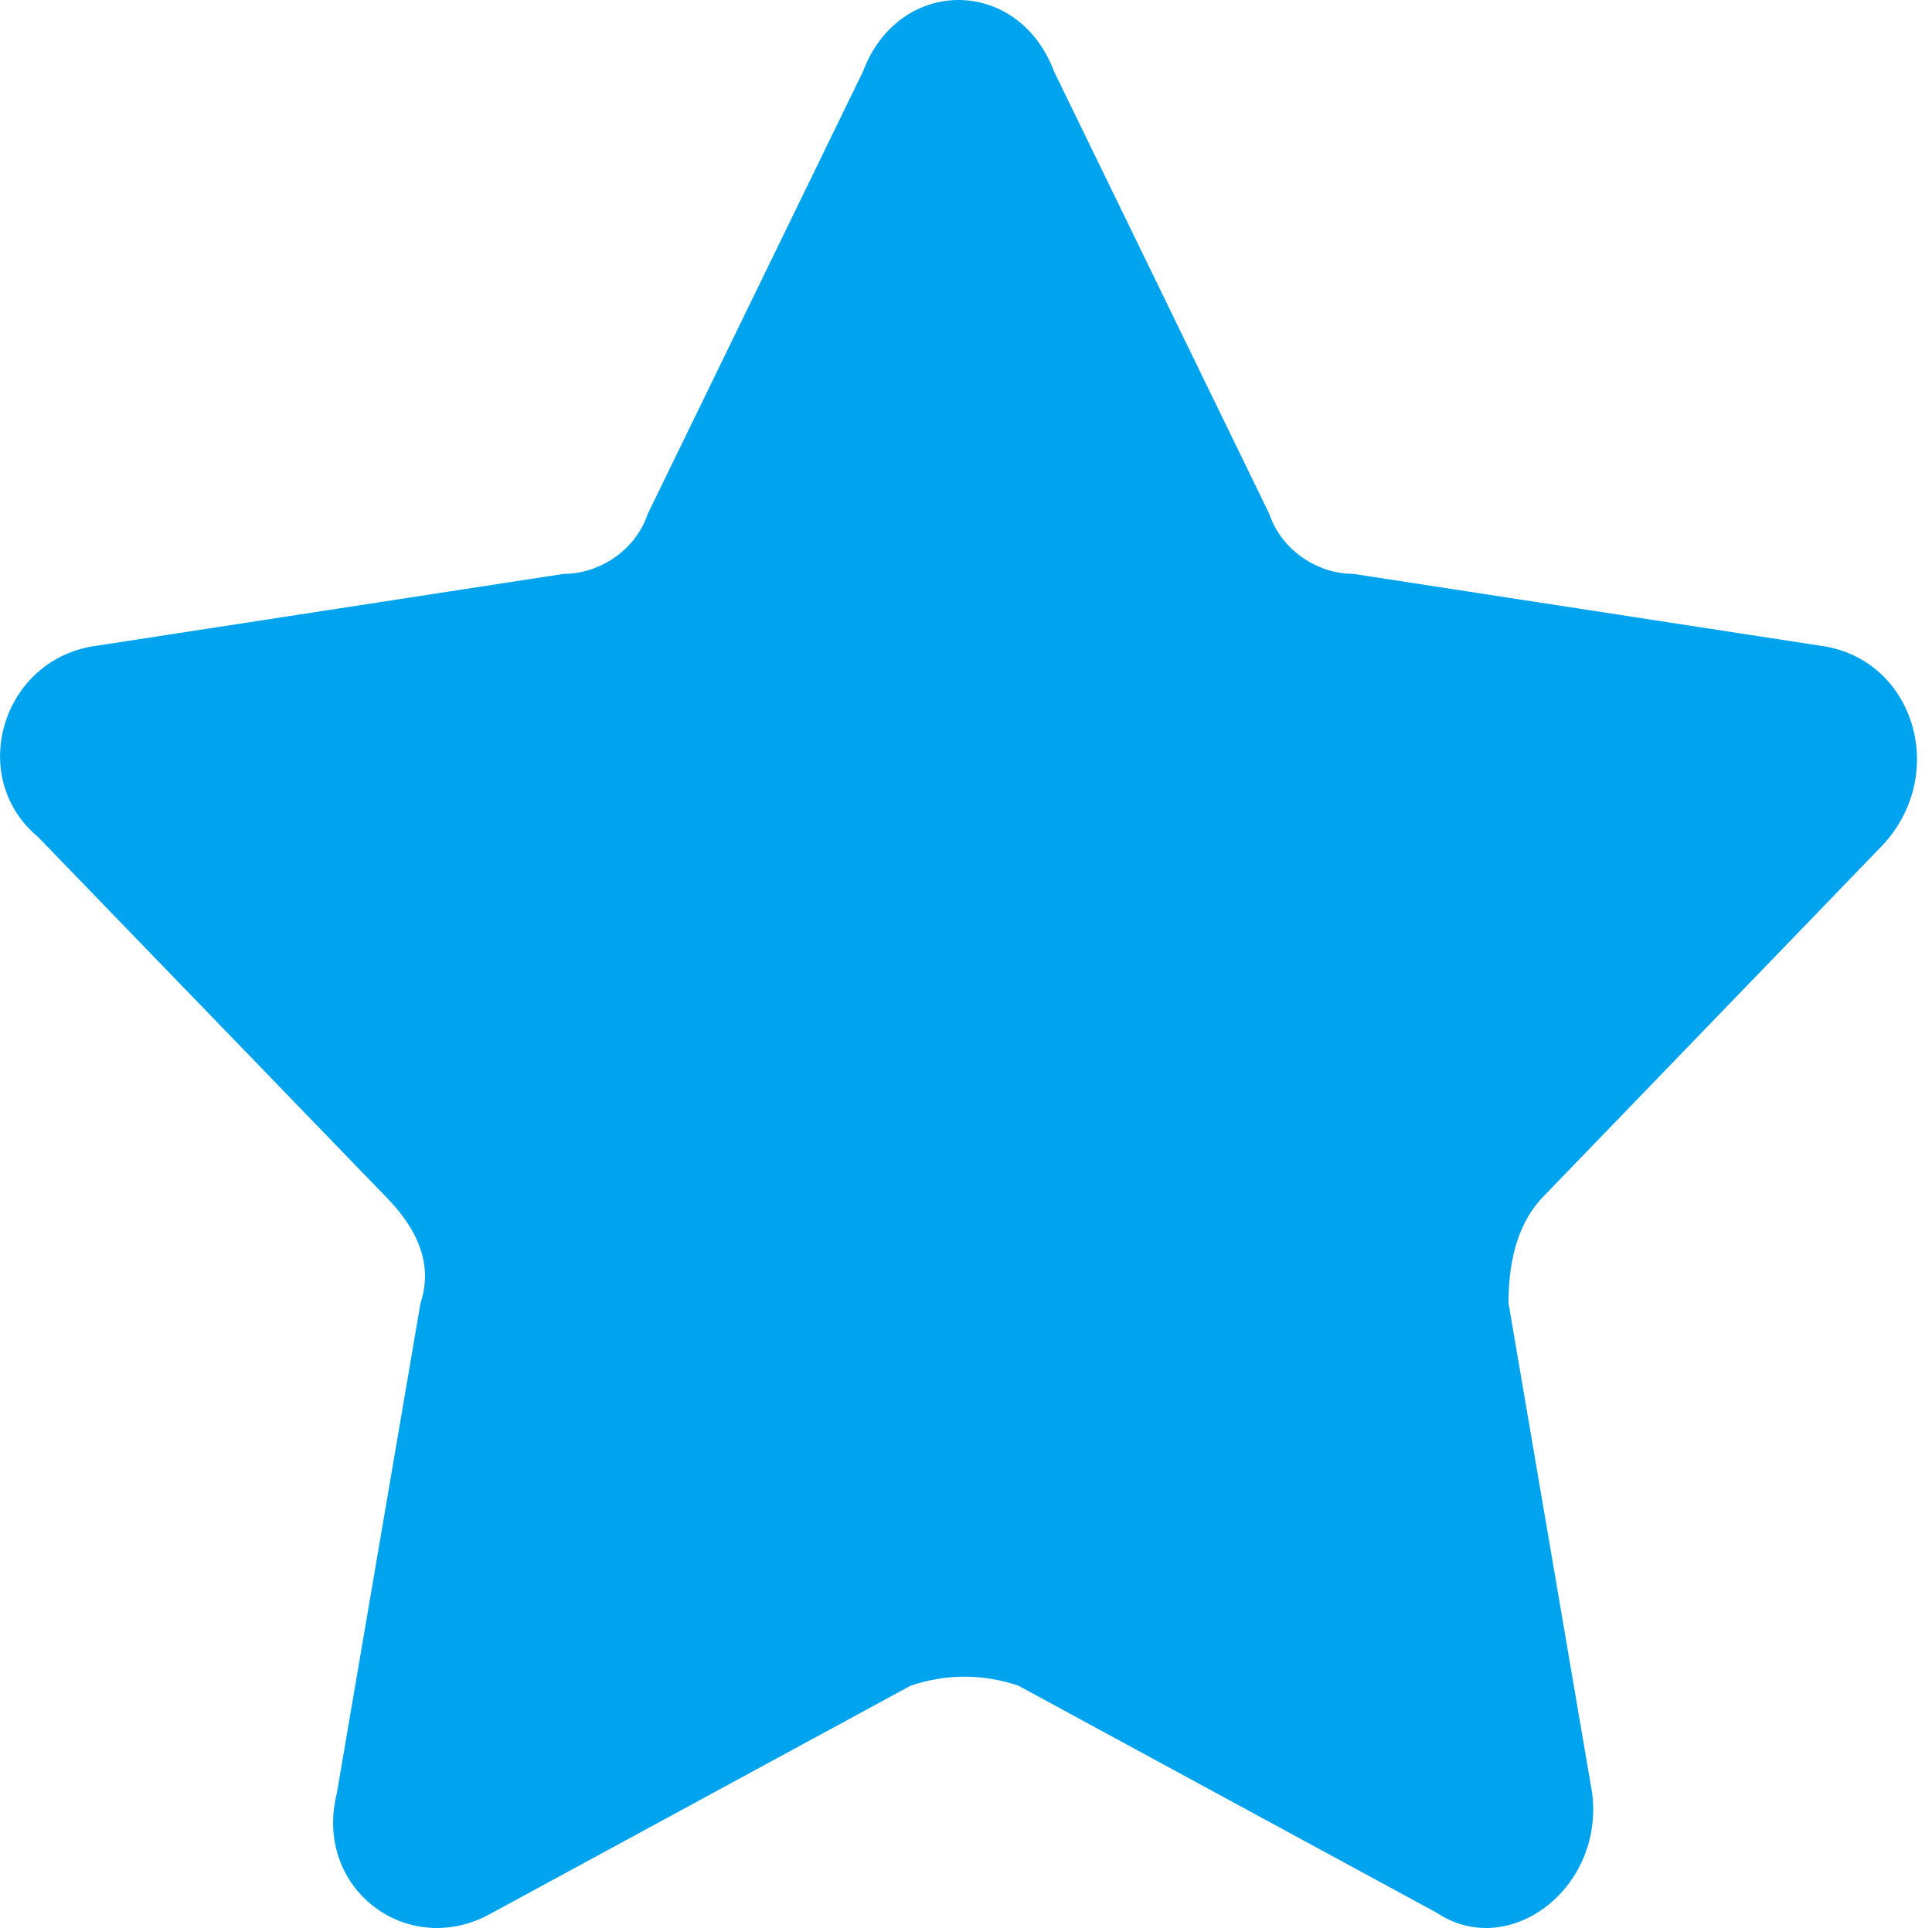 <svg class="icon" style="width: 1.002em;height: 1em;vertical-align: middle;fill: currentColor;overflow: hidden;" viewBox="0 0 1026 1024" version="1.1" xmlns="http://www.w3.org/2000/svg" p-id="1391"><path d="M559.826 38.097l114.291 234.931c6.349 19.048 25.398 31.747 44.446 31.747l247.629 38.097c50.796 6.349 69.844 69.844 31.747 107.941L820.155 634.947c-12.699 12.699-19.048 31.747-19.048 57.145l44.446 260.328c6.349 50.796-44.446 88.893-82.543 63.495l-222.232-120.64c-19.048-6.349-38.097-6.349-57.145 0L261.401 1015.916c-44.446 25.398-95.242-12.699-82.543-63.495l44.446-260.328c6.349-19.048 0-38.097-19.048-57.145L20.121 444.463c-38.097-31.747-19.048-95.242 31.747-101.592l247.629-38.097c19.048 0 38.097-12.699 44.446-31.747L458.235 38.097c19.048-50.796 82.543-50.796 101.592 0z m0 0" fill="#00a3ee" p-id="1392"></path></svg>